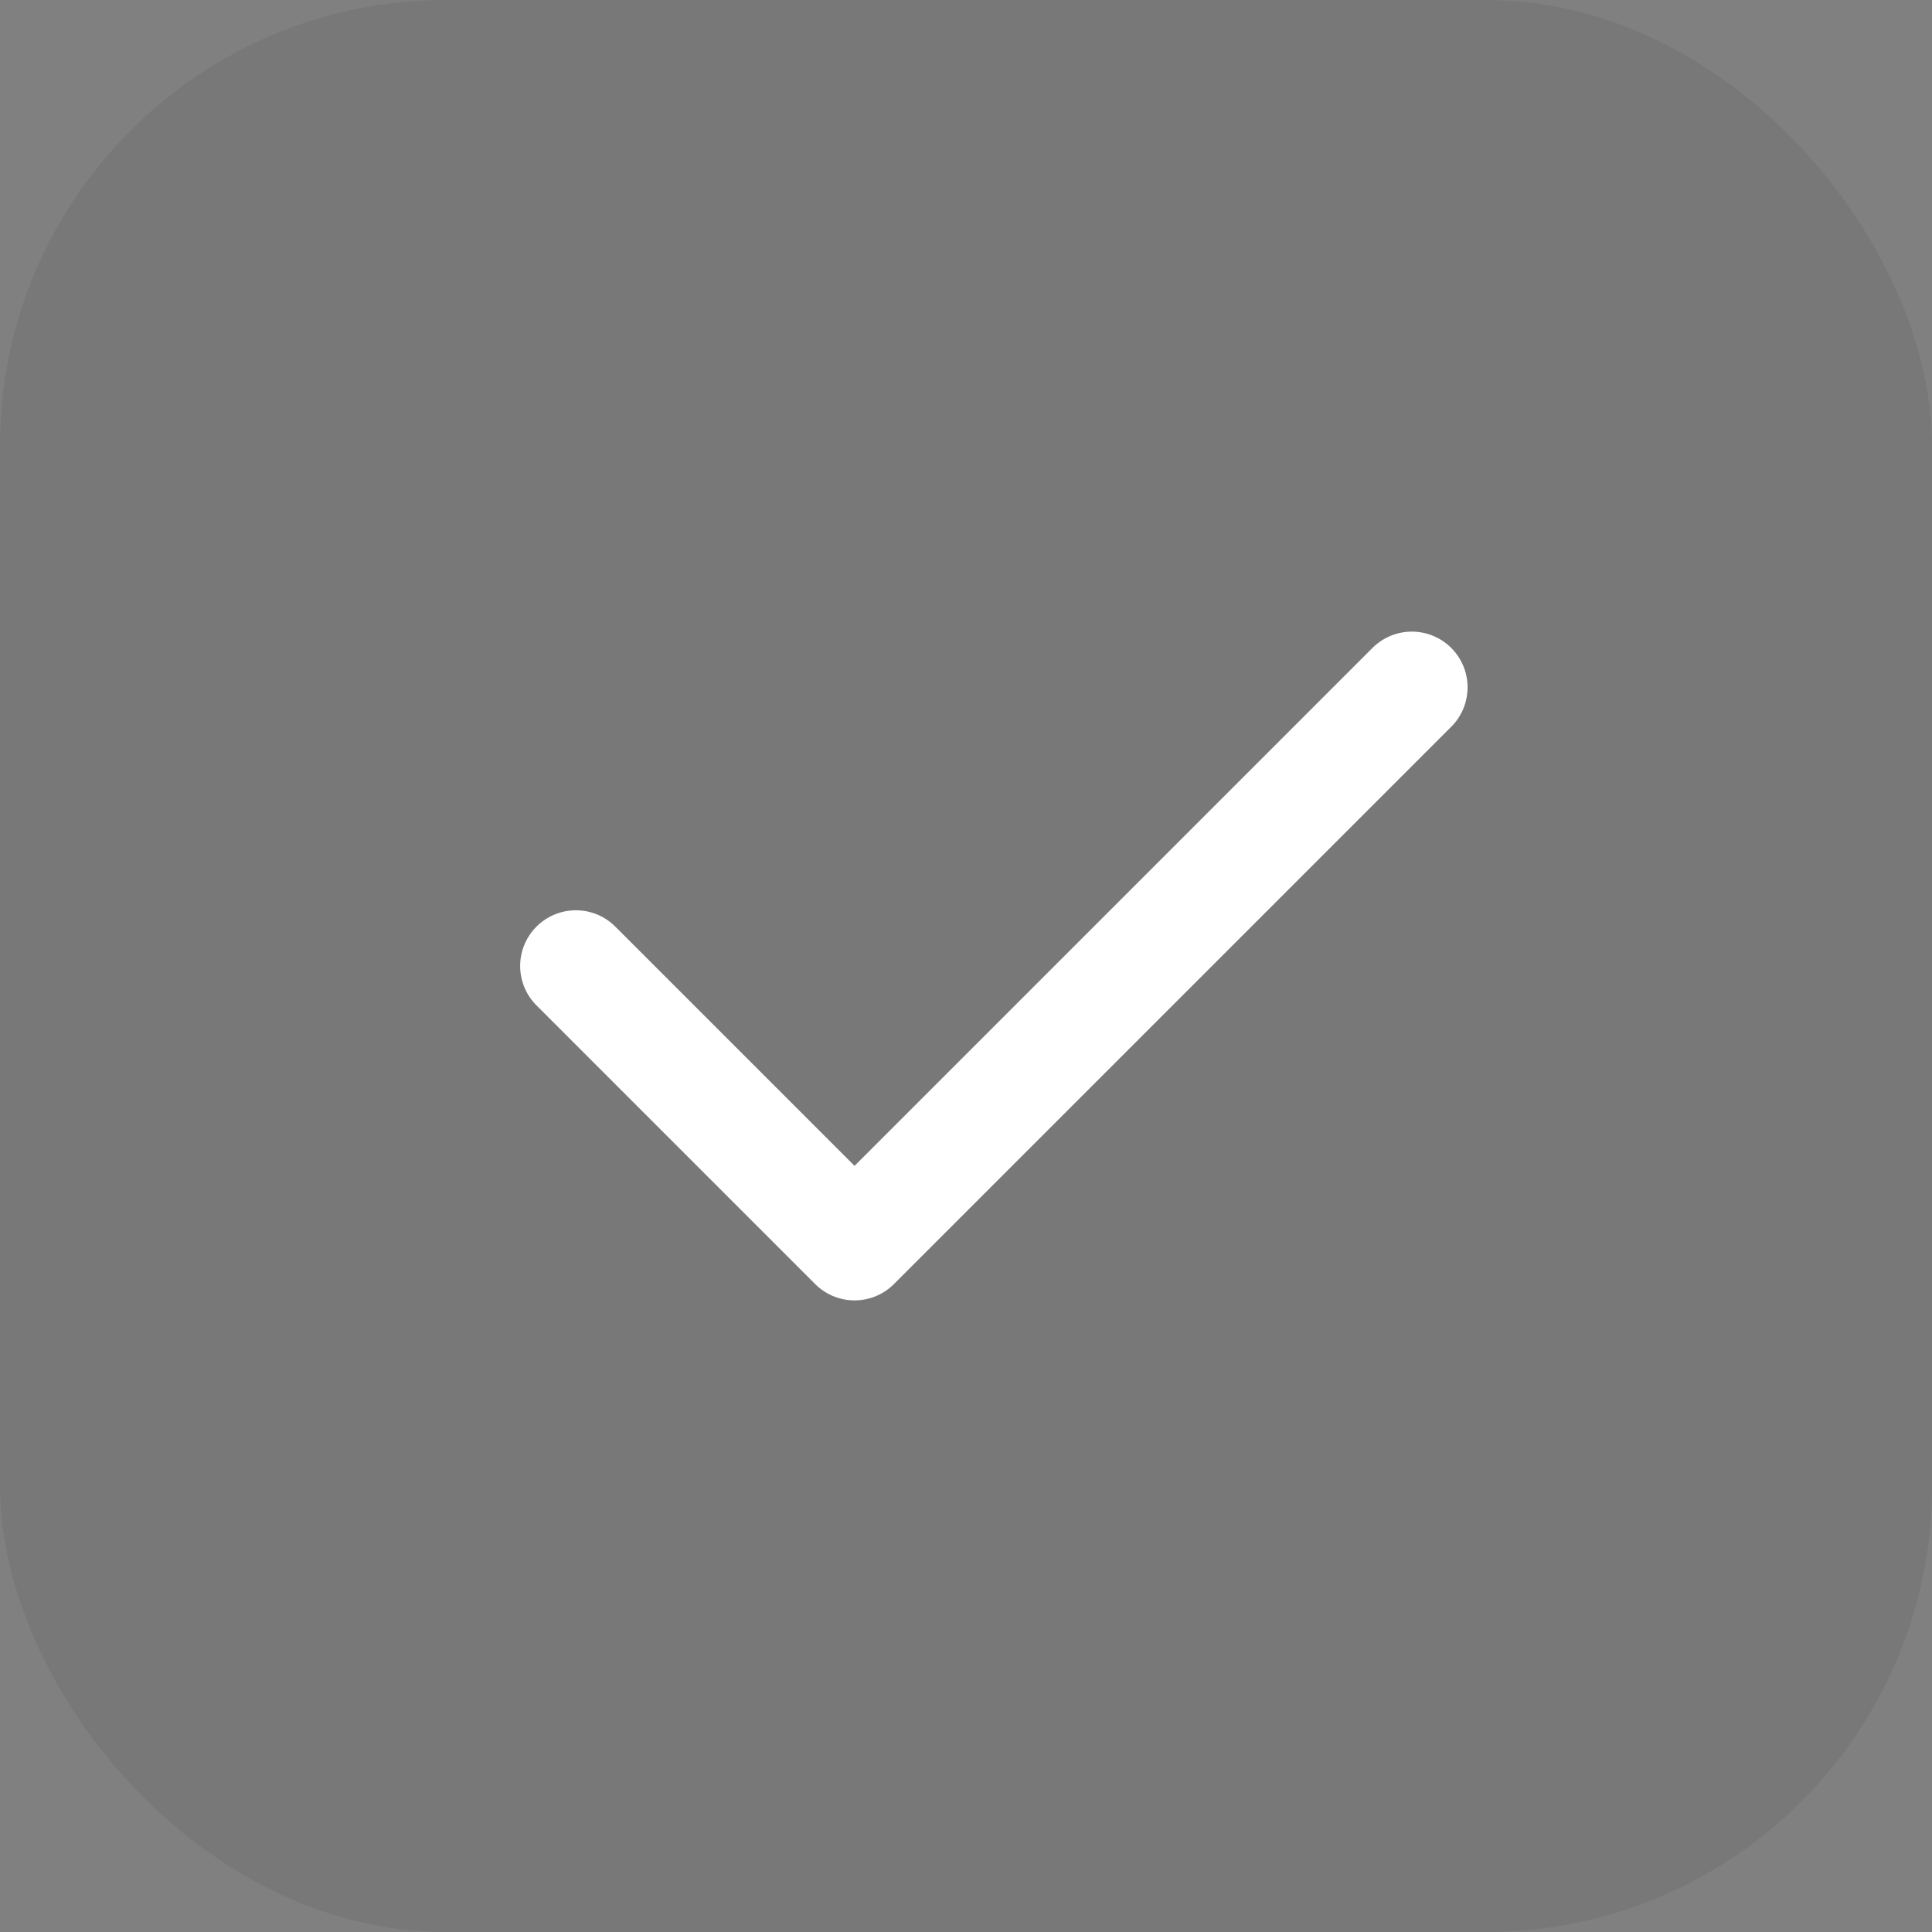 <svg width="26" height="26" viewBox="0 0 26 26" fill="none" xmlns="http://www.w3.org/2000/svg">
<rect x="0" y="0" width="26" height="26" fill="#808080" stroke="none"/>
<rect width="26" height="26" rx="6" fill="#242221" fill-opacity="0.08"/>
<path d="M7.75 13L11.5 16.75L19 9.25" stroke="white" stroke-width="1.5" stroke-linecap="round" stroke-linejoin="round"/>
</svg>

